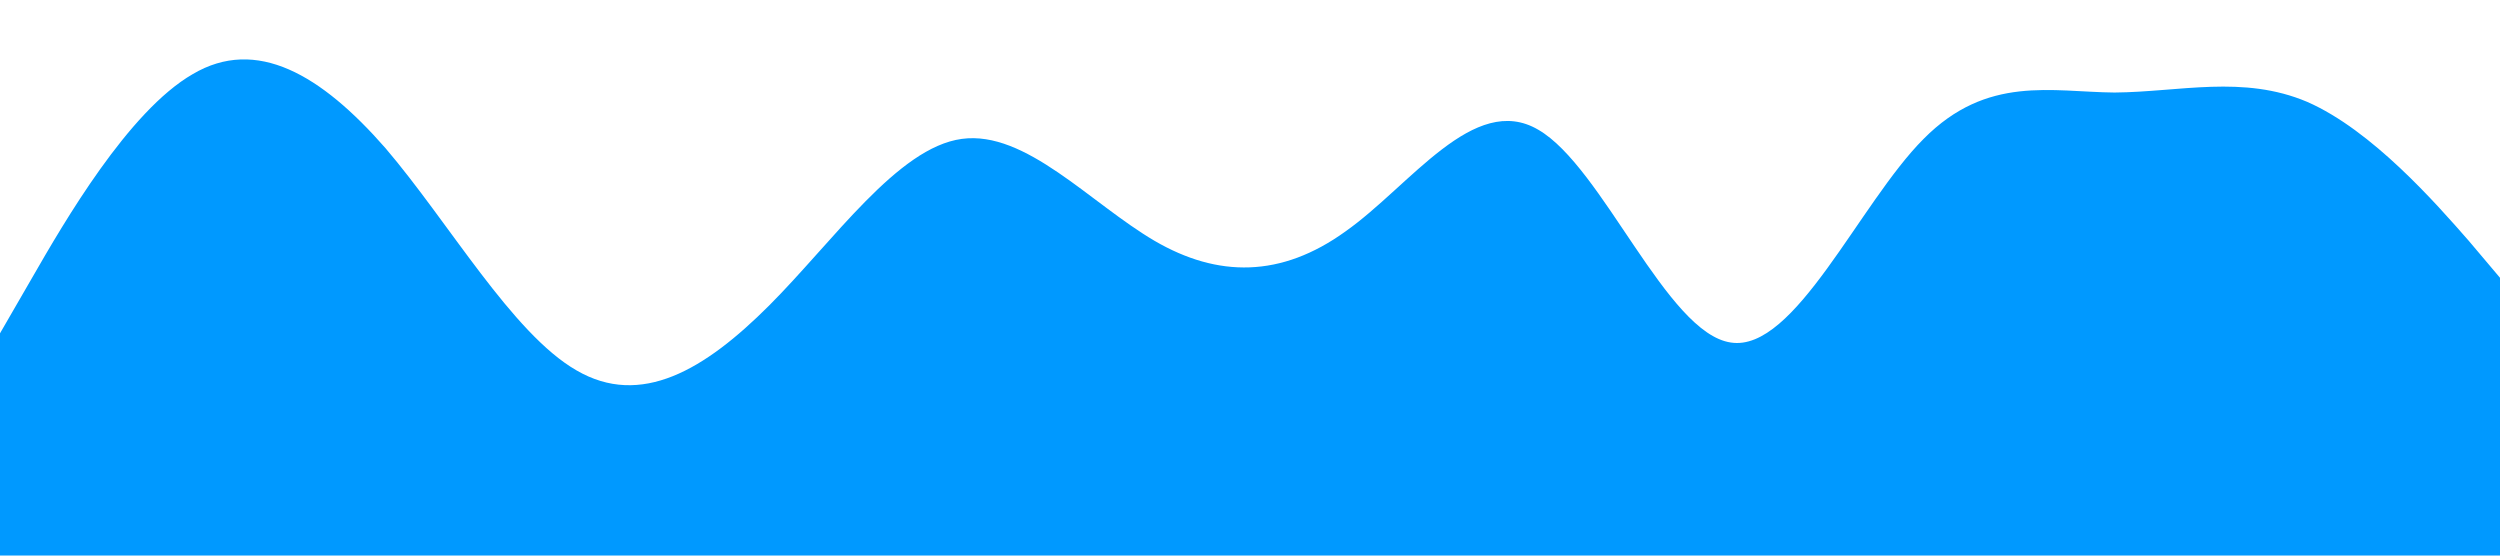 <?xml version="1.0" standalone="no"?><svg xmlns="http://www.w3.org/2000/svg" viewBox="0 0 1440 320"><path fill="#0099ff" fill-opacity="1" d="M0,192L18.5,160C36.9,128,74,64,111,42.7C147.7,21,185,43,222,85.3C258.5,128,295,192,332,213.3C369.2,235,406,213,443,176C480,139,517,85,554,80C590.8,75,628,117,665,138.7C701.5,160,738,160,775,133.3C812.3,107,849,53,886,74.7C923.1,96,960,192,997,197.3C1033.8,203,1071,117,1108,80C1144.6,43,1182,53,1218,53.3C1255.4,53,1292,43,1329,58.7C1366.2,75,1403,117,1422,138.7L1440,160L1440,320L1421.5,320C1403.1,320,1366,320,1329,320C1292.3,320,1255,320,1218,320C1181.5,320,1145,320,1108,320C1070.8,320,1034,320,997,320C960,320,923,320,886,320C849.2,320,812,320,775,320C738.5,320,702,320,665,320C627.7,320,591,320,554,320C516.9,320,480,320,443,320C406.2,320,369,320,332,320C295.4,320,258,320,222,320C184.6,320,148,320,111,320C73.8,320,37,320,18,320L0,320Z"></path></svg>